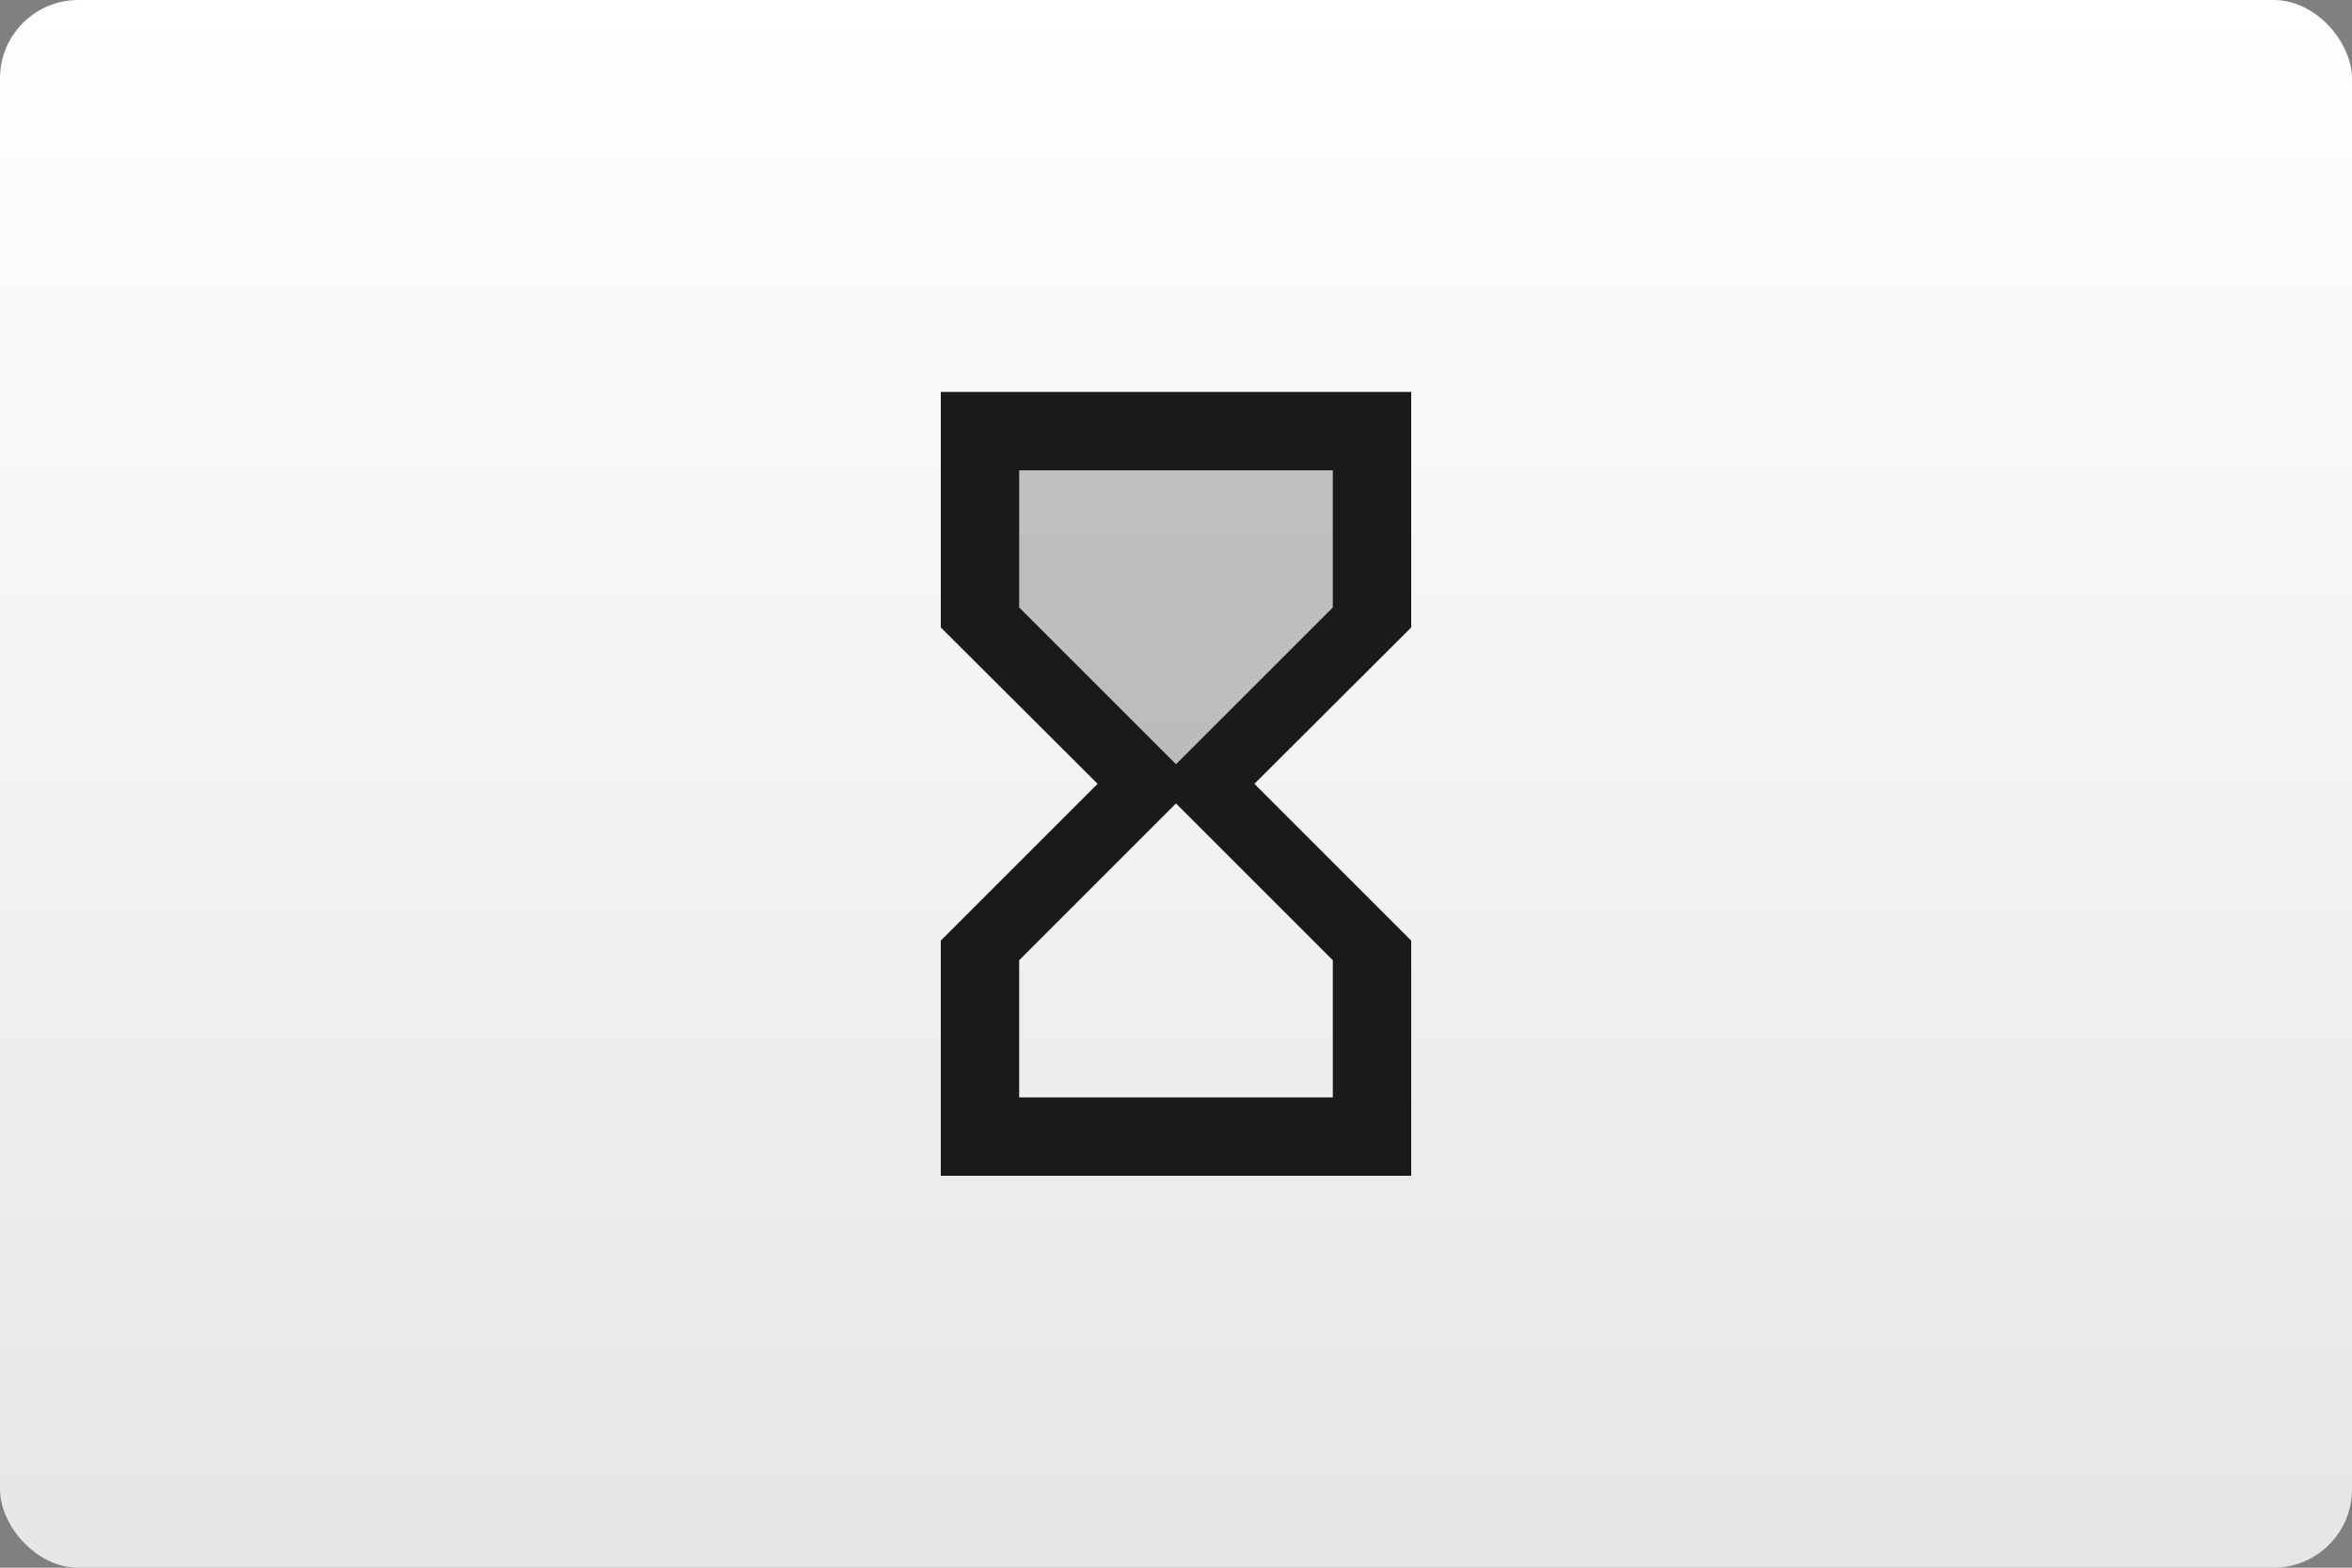 <?xml version="1.0" encoding="UTF-8"?>
<svg width="480" height="320" version="1.1" viewBox="0 0 480 320" xmlns="http://www.w3.org/2000/svg">
 <rect x="0" y="0" width="480" height="320" fill="#808080" stroke="none"/>
 <defs>
  <linearGradient id="a" x1="81.598" x2="81.598" y2="84.667" gradientTransform="scale(3.78)" gradientUnits="userSpaceOnUse">
   <stop stop-color="#fff" offset="0"/>
   <stop stop-color="#e6e6e6" offset="1"/>
  </linearGradient>
 </defs>
 <rect width="480" height="320" ry="16" fill="url(#a)" stroke-linecap="square" stroke-linejoin="round" stroke-width="2" style="paint-order:stroke fill markers"/>
 <path d="m206 94h68.001v30l-34 34-34-34z" fill="#1a1a1a" fill-opacity=".25" stroke-linecap="round" stroke-linejoin="round" stroke-width="1" style="paint-order:stroke markers fill"/>
 <path d="m192 79.997v48h0.08l-0.08 0.08 32 31.92-32 32 0.08 0.08h-0.08v47.92h96v-47.92h-0.08l0.08-0.08-32-32 32-31.92-0.08-0.08h0.08v-48zm80.001 116v28h-64.003v-28l32-32zm-32-40.002-32.001-32v-28h64.003v28z" fill="#1a1a1a" stroke-width="8"/>
 <style type="text/css">.st0{fill:#FC0C18;}
	.st1{fill:#FC0C18;}</style>
</svg>
